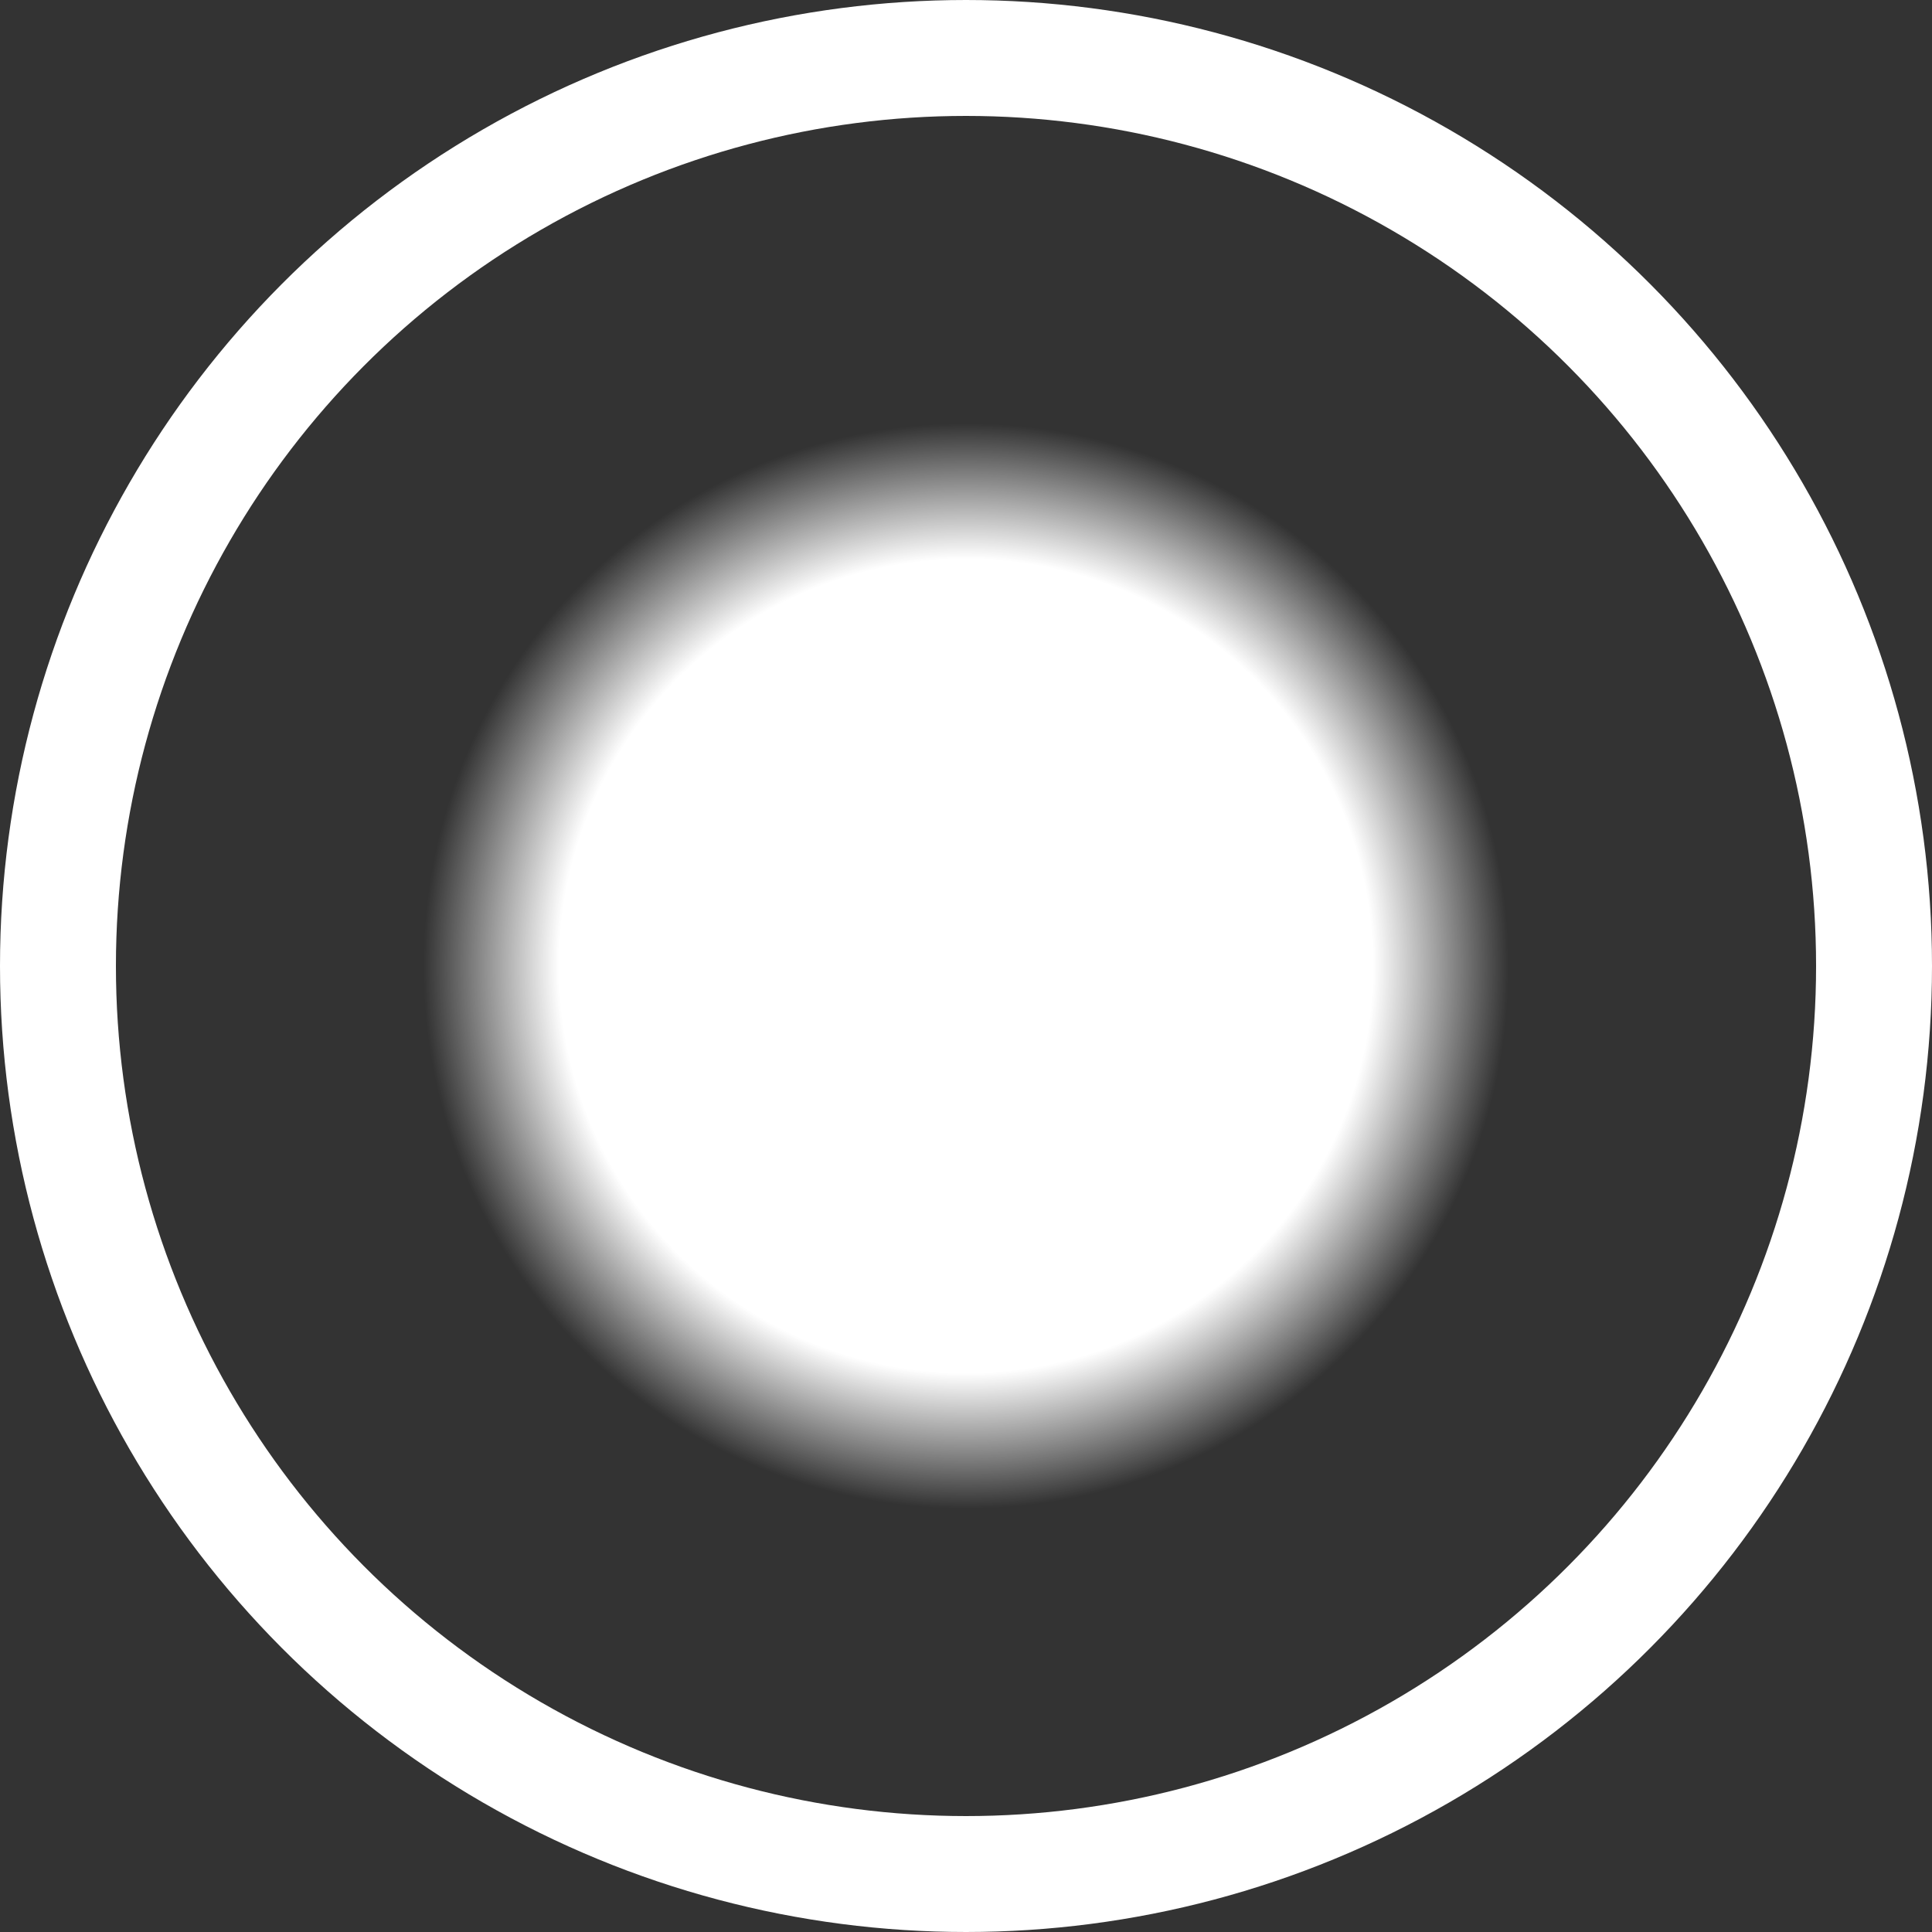 <svg version="1.1"
    width="100" height="100"
    xmlns="http://www.w3.org/2000/svg">
  <rect width="100%" height="100%" fill="#333333" stroke="none"/>
  <defs>
    <radialGradient id="dot">
      <stop offset="45%" stop-color="white" />
      <stop offset="60%" stop-color="rgba(255,255,255,0)" />
    </radialGradient>
  </defs>
  <!-- <rect x="0" y="0" width="100%" height="100%" fill="salmon  " /> -->
  <circle cx="50" cy="50" r="47" stroke="white" stroke-width="6" fill="url(#dot)" />
</svg>